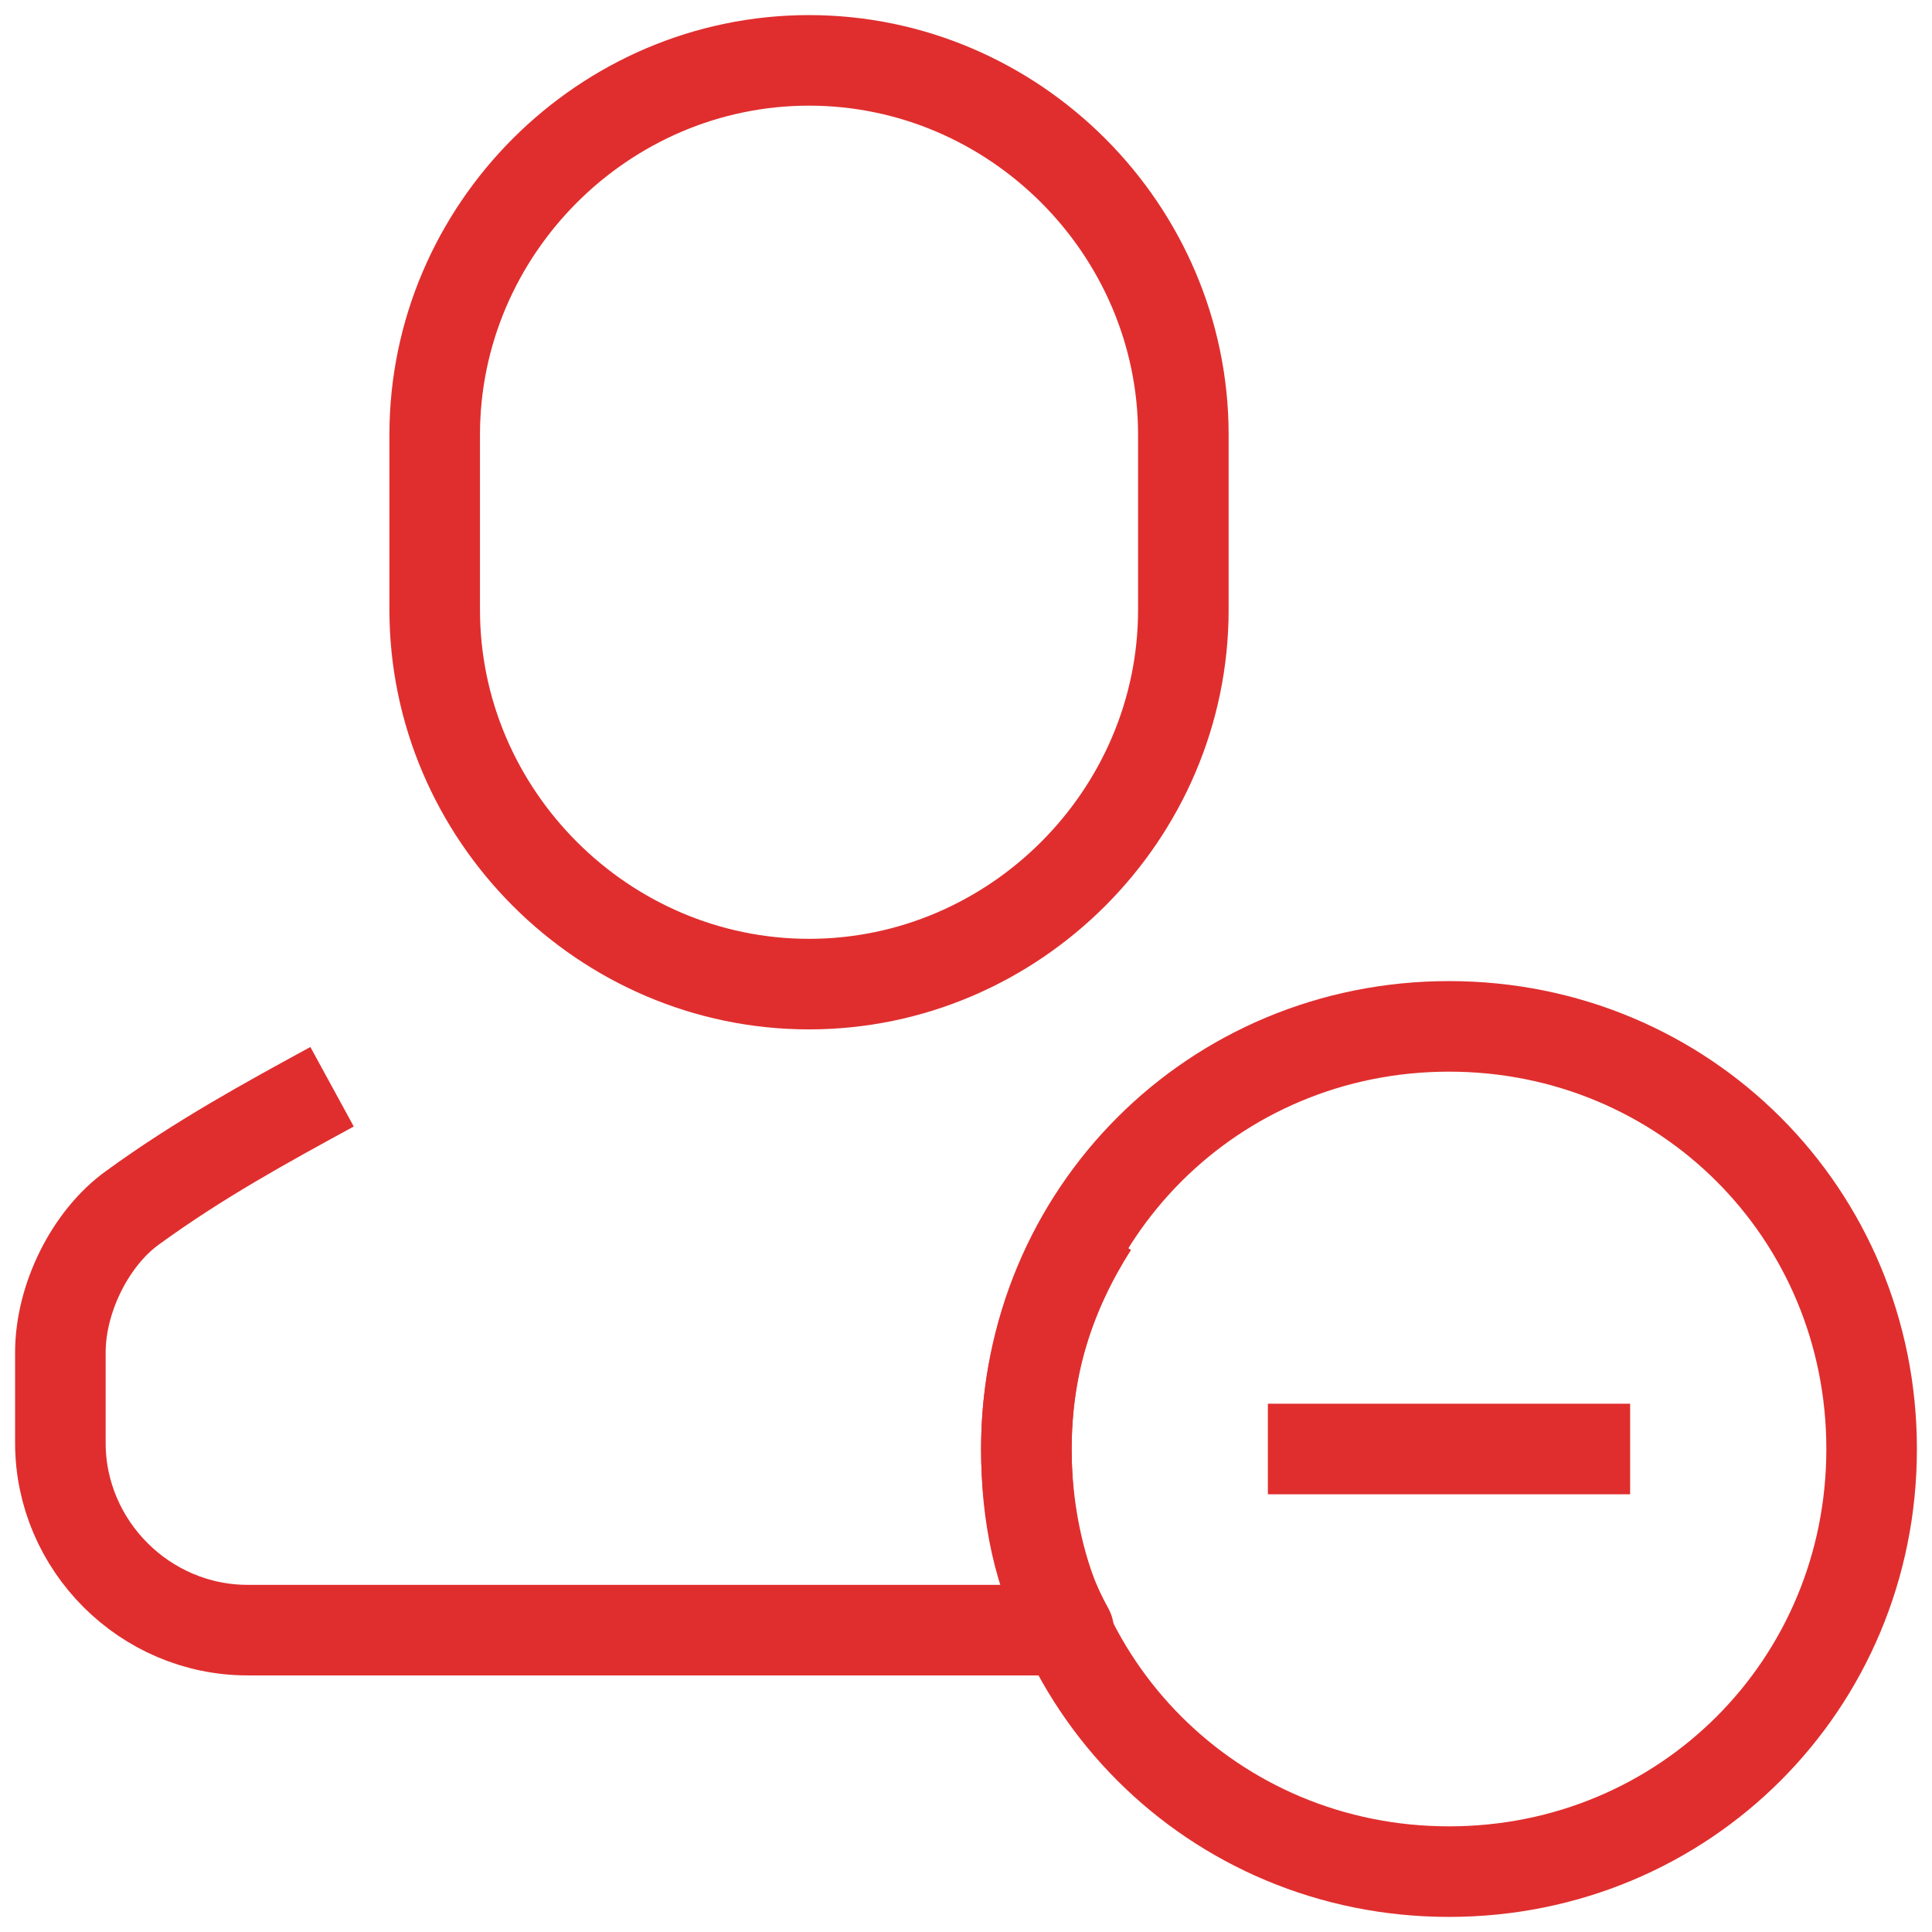 <svg xmlns="http://www.w3.org/2000/svg" width="32" height="32" viewBox="0 0 32 32" fill="none"><style>.a{stroke-linejoin:round;stroke-width:1.5;stroke:#E02E2E;}</style><path d="M21 24H27" class="a"/><path d="M24 31C27.9 31 31 27.9 31 24 31 20.1 27.9 17 24 17 20.1 17 17 20.1 17 24 17 27.9 20.1 31 24 31Z" class="a"/><path d="M13.4 1C10 1 7.2 3.8 7.2 7.2V10.1C7.2 13.5 10 16.3 13.4 16.3 16.8 16.3 19.6 13.5 19.6 10.1V7.2C19.6 3.8 16.8 1 13.4 1Z" class="a"/><path d="M18.1 20.3C17.4 21.4 17 22.6 17 24 17 25.1 17.2 26.1 17.7 27H4.1C2.4 27 1 25.6 1 23.9V22.4C1 21.5 1.5 20.5 2.2 20 3.3 19.2 4.4 18.6 5.5 18" class="a"/></svg>
